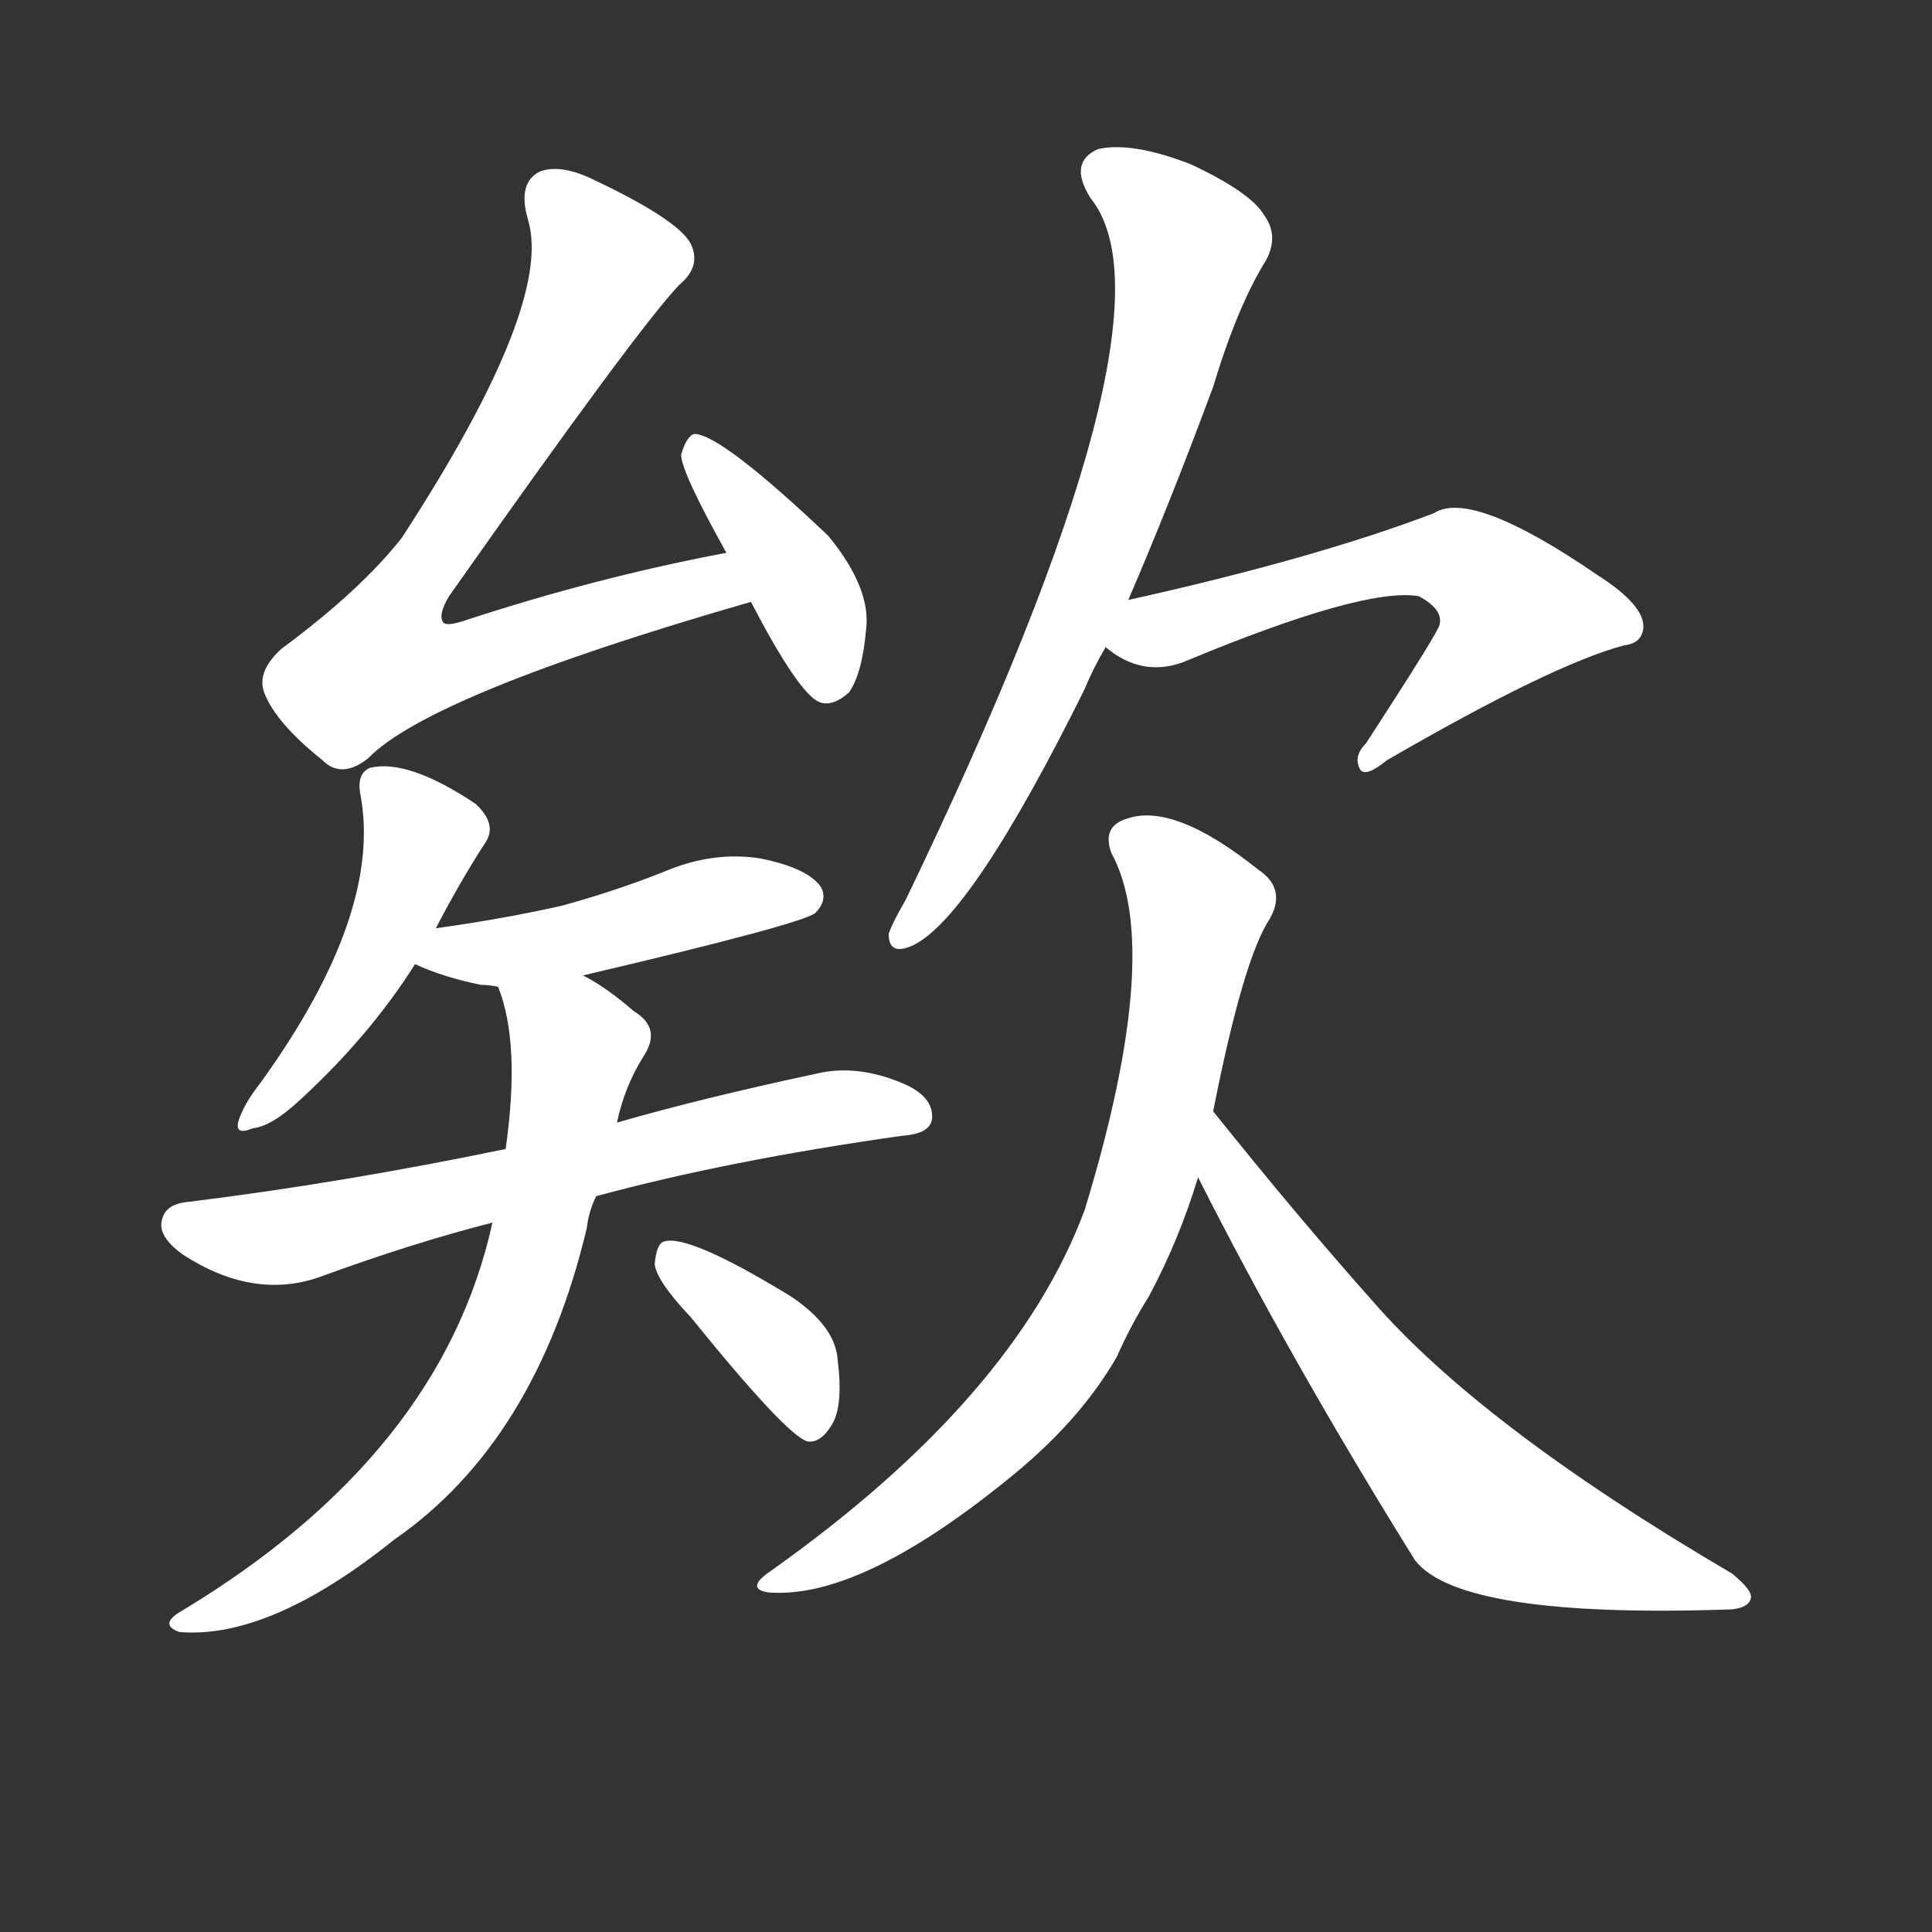 <svg version="1.1" viewBox="0 0 1024 1024" xmlns="http://www.w3.org/2000/svg">
  <rect x="0" y="0" width="1024" height="1024" fill="#333333" stroke="none"/>
  <g transform="scale(1, -1) translate(0, -900)">
    <style type="text/css">
        .stroke1 {fill: #FFFFFF;}
        .stroke2 {fill: #FFFFFF;}
        .stroke3 {fill: #FFFFFF;}
        .stroke4 {fill: #FFFFFF;}
        .stroke5 {fill: #FFFFFF;}
        .stroke6 {fill: #FFFFFF;}
        .stroke7 {fill: #FFFFFF;}
        .stroke8 {fill: #FFFFFF;}
        .stroke9 {fill: #FFFFFF;}
        .stroke10 {fill: #FFFFFF;}
        .stroke11 {fill: #FFFFFF;}
        .stroke12 {fill: #FFFFFF;}
        .stroke13 {fill: #FFFFFF;}
        .stroke14 {fill: #FFFFFF;}
        .stroke15 {fill: #FFFFFF;}
        .stroke16 {fill: #FFFFFF;}
        .stroke17 {fill: #FFFFFF;}
        .stroke18 {fill: #FFFFFF;}
        .stroke19 {fill: #FFFFFF;}
        .stroke20 {fill: #FFFFFF;}
        text {
            font-family: Helvetica;
            font-size: 50px;
            fill: #FFFFFF;}
            paint-order: stroke;
            stroke: #000000;
            stroke-width: 4px;
            stroke-linecap: butt;
            stroke-linejoin: miter;
            font-weight: 800;
        }
    </style>

    <path d="M 385 607 Q 316 594 246 571 Q 237 568 235 570 Q 232 574 238 584 Q 338 726 360 749 Q 372 759 366 771 Q 359 784 312 806 Q 296 813 286 809 Q 274 803 280 783 Q 293 738 213 615 Q 191 587 149 556 Q 136 544 140 533 Q 146 517 171 497 Q 181 487 195 498 Q 228 532 398 581 C 427 589 414 613 385 607 Z" class="stroke1"/>
    <path d="M 398 581 Q 423 533 434 528 Q 441 525 450 533 Q 457 543 459 566 Q 462 588 439 616 Q 382 670 368 670 Q 364 669 361 659 Q 361 650 385 607 L 398 581 Z" class="stroke2"/>
    <path d="M 231 408 Q 244 433 257 453 Q 264 463 252 474 Q 216 498 196 493 Q 189 490 191 479 Q 203 416 138 326 Q 131 317 128 310 Q 122 297 134 302 Q 144 303 159 317 Q 196 351 220 389 L 231 408 Z" class="stroke3"/>
    <path d="M 309 383 Q 424 410 432 416 Q 439 423 435 430 Q 428 440 403 445 Q 378 449 352 438 Q 327 428 298 420 Q 267 413 231 408 C 201 404 192 401 220 389 Q 235 382 255 378 Q 259 378 264 377 L 309 383 Z" class="stroke4"/>
    <path d="M 316 266 Q 386 285 478 298 Q 493 299 494 307 Q 495 319 478 326 Q 454 336 433 331 Q 372 318 327 305 L 268 291 Q 181 273 100 263 Q 88 262 86 254 Q 83 245 97 235 Q 134 211 169 223 Q 218 241 261 252 L 316 266 Z" class="stroke5"/>
    <path d="M 261 252 Q 234 129 96 46 Q 84 39 95 35 Q 143 31 209 84 Q 284 136 311 249 Q 312 258 316 266 L 327 305 Q 331 324 341 340 Q 351 355 336 364 Q 321 377 309 383 C 283 398 255 406 264 377 Q 276 347 268 291 L 261 252 Z" class="stroke6"/>
    <path d="M 366 202 Q 417 139 428 136 Q 435 135 441 145 Q 447 155 444 179 Q 443 197 419 213 Q 365 246 352 242 Q 348 241 347 230 Q 348 221 366 202 Z" class="stroke7"/>
    <path d="M 598 582 Q 620 633 643 695 Q 656 738 671 762 Q 678 775 670 786 Q 663 798 631 813 Q 600 825 582 821 Q 566 814 578 795 Q 629 732 480 423 Q 473 411 471 405 Q 471 393 484 399 Q 515 414 575 535 Q 579 545 586 557 L 598 582 Z" class="stroke8"/>
    <path d="M 586 557 Q 605 541 627 549 Q 723 589 752 584 Q 765 577 763 569 Q 763 566 724 506 Q 717 499 721 492 Q 724 488 735 497 Q 823 548 861 558 Q 870 559 871 567 Q 872 579 847 595 Q 780 641 760 628 Q 697 604 598 582 C 569 575 561 574 586 557 Z" class="stroke9"/>
    <path d="M 643 311 Q 659 392 673 413 Q 682 429 667 439 Q 622 475 597 466 Q 584 462 589 448 Q 617 397 575 259 Q 538 159 408 67 Q 395 58 407 56 Q 455 52 533 115 Q 572 146 592 181 Q 599 197 609 213 Q 625 243 635 276 L 643 311 Z" class="stroke10"/>
    <path d="M 635 276 Q 684 179 750 73 Q 774 42 918 47 Q 927 48 928 53 Q 929 57 918 66 Q 785 144 727 211 Q 687 256 643 311 C 624 334 621 303 635 276 Z" class="stroke11"/>
</g></svg>